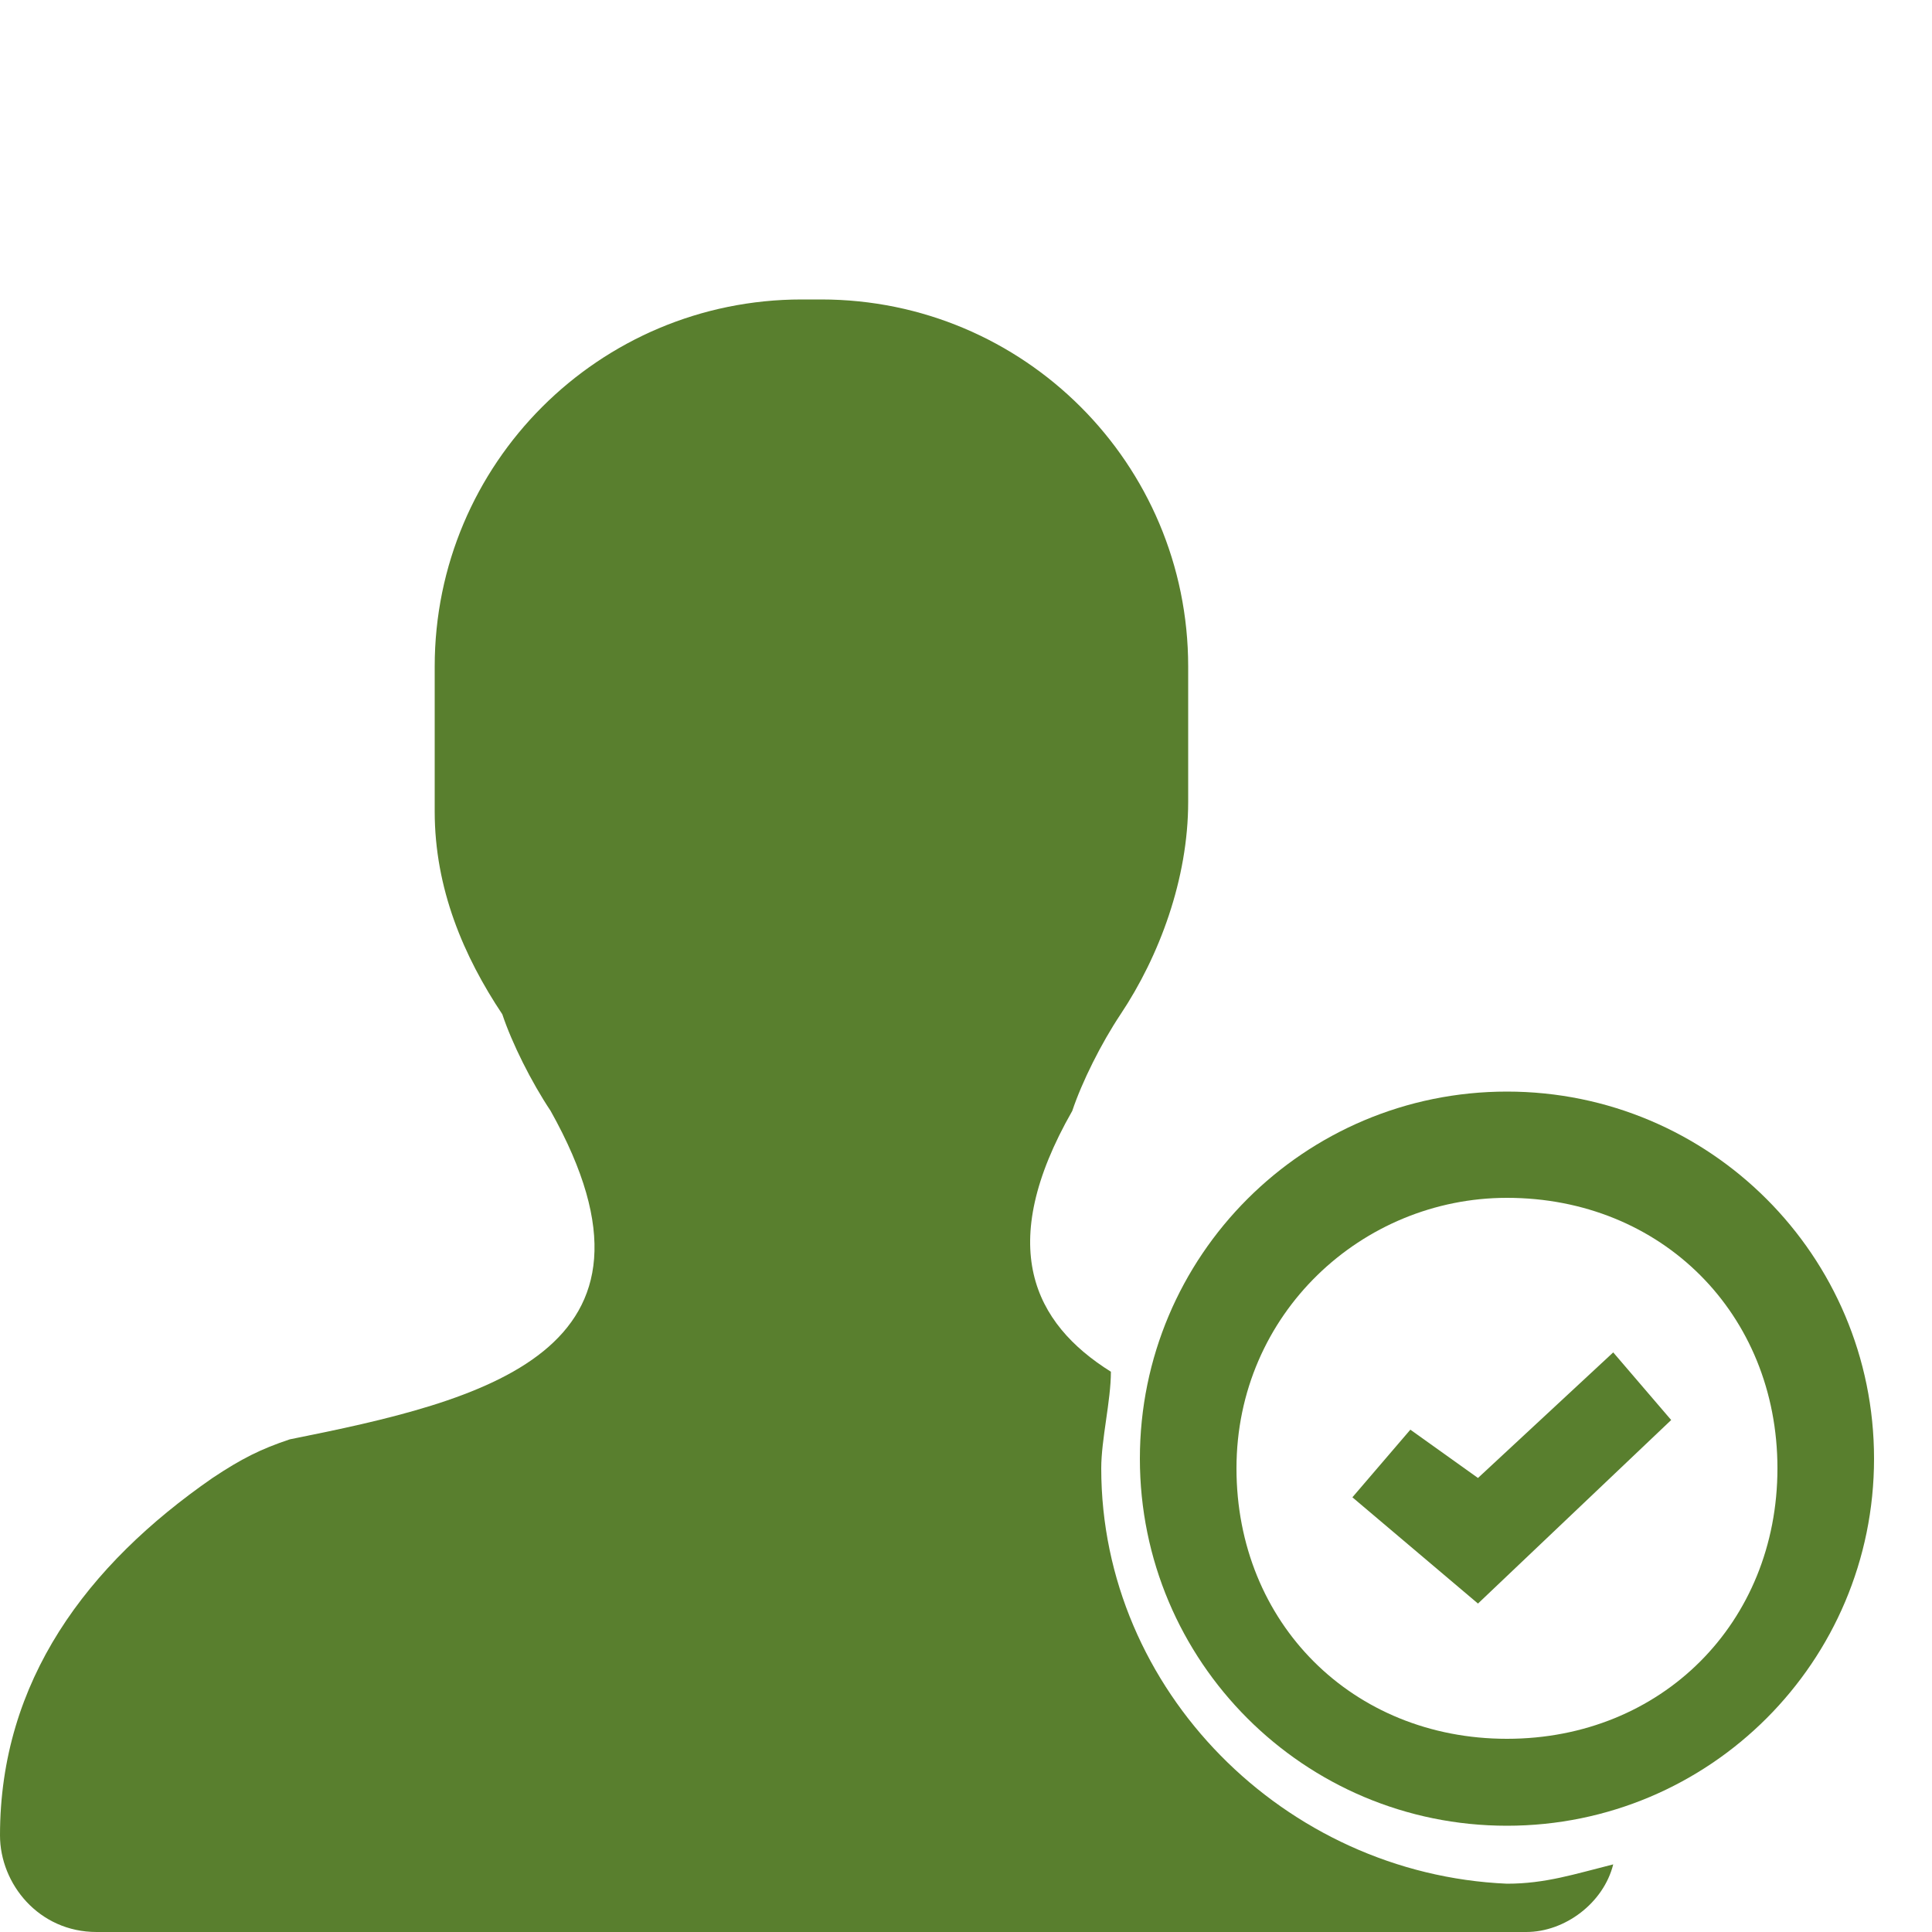 <?xml version="1.0" encoding="utf-8"?>
<!-- Generator: Adobe Illustrator 19.2.1, SVG Export Plug-In . SVG Version: 6.00 Build 0)  -->
<svg version="1.1" id="Capa_1" xmlns="http://www.w3.org/2000/svg" xmlns:xlink="http://www.w3.org/1999/xlink" x="0px" y="0px"
	 viewBox="0 0 20 20" style="enable-background:new 0 0 20 20;" xml:space="preserve">
<style type="text/css">
	.st0{fill:#597F2E;}
</style>
<g>
	<g>
		<path class="st0" d="M15.6,18.9c-2.1,0-3.8-1.7-3.8-3.8s1.7-3.8,3.8-3.8s3.8,1.7,3.8,3.8S17.7,18.9,15.6,18.9z M15.6,12.4
			c-1.5,0-2.8,1.2-2.8,2.8s1.2,2.8,2.8,2.8s2.8-1.2,2.8-2.8S17.2,12.4,15.6,12.4z"/>
	</g>
	<g>
		<polygon class="st0" points="15.3,16.6 14,15.5 14.6,14.8 15.3,15.3 16.7,14 17.3,14.7 		"/>
	</g>
</g>
<g>
	<path class="st0" d="M11.4,15.2c0-0.3,0.1-0.7,0.1-1c-0.8-0.5-1.2-1.3-0.4-2.7c0.1-0.3,0.3-0.7,0.5-1c0.4-0.6,0.7-1.4,0.7-2.2V6.9
		c0-2.1-1.7-3.8-3.8-3.8H8.3c-2.1,0-3.8,1.7-3.8,3.8v1.5c0,0.8,0.3,1.5,0.7,2.1c0.1,0.3,0.3,0.7,0.5,1C7.1,14,5,14.5,3,14.9
		c-0.3,0.1-0.5,0.2-0.8,0.4C0.9,16.2,0,17.4,0,19c0,0.5,0.4,1,1,1h14.8c0.4,0,0.8-0.3,0.9-0.7c-0.4,0.1-0.7,0.2-1.1,0.2
		C13.3,19.4,11.4,17.5,11.4,15.2z"/>
</g>
</svg>
